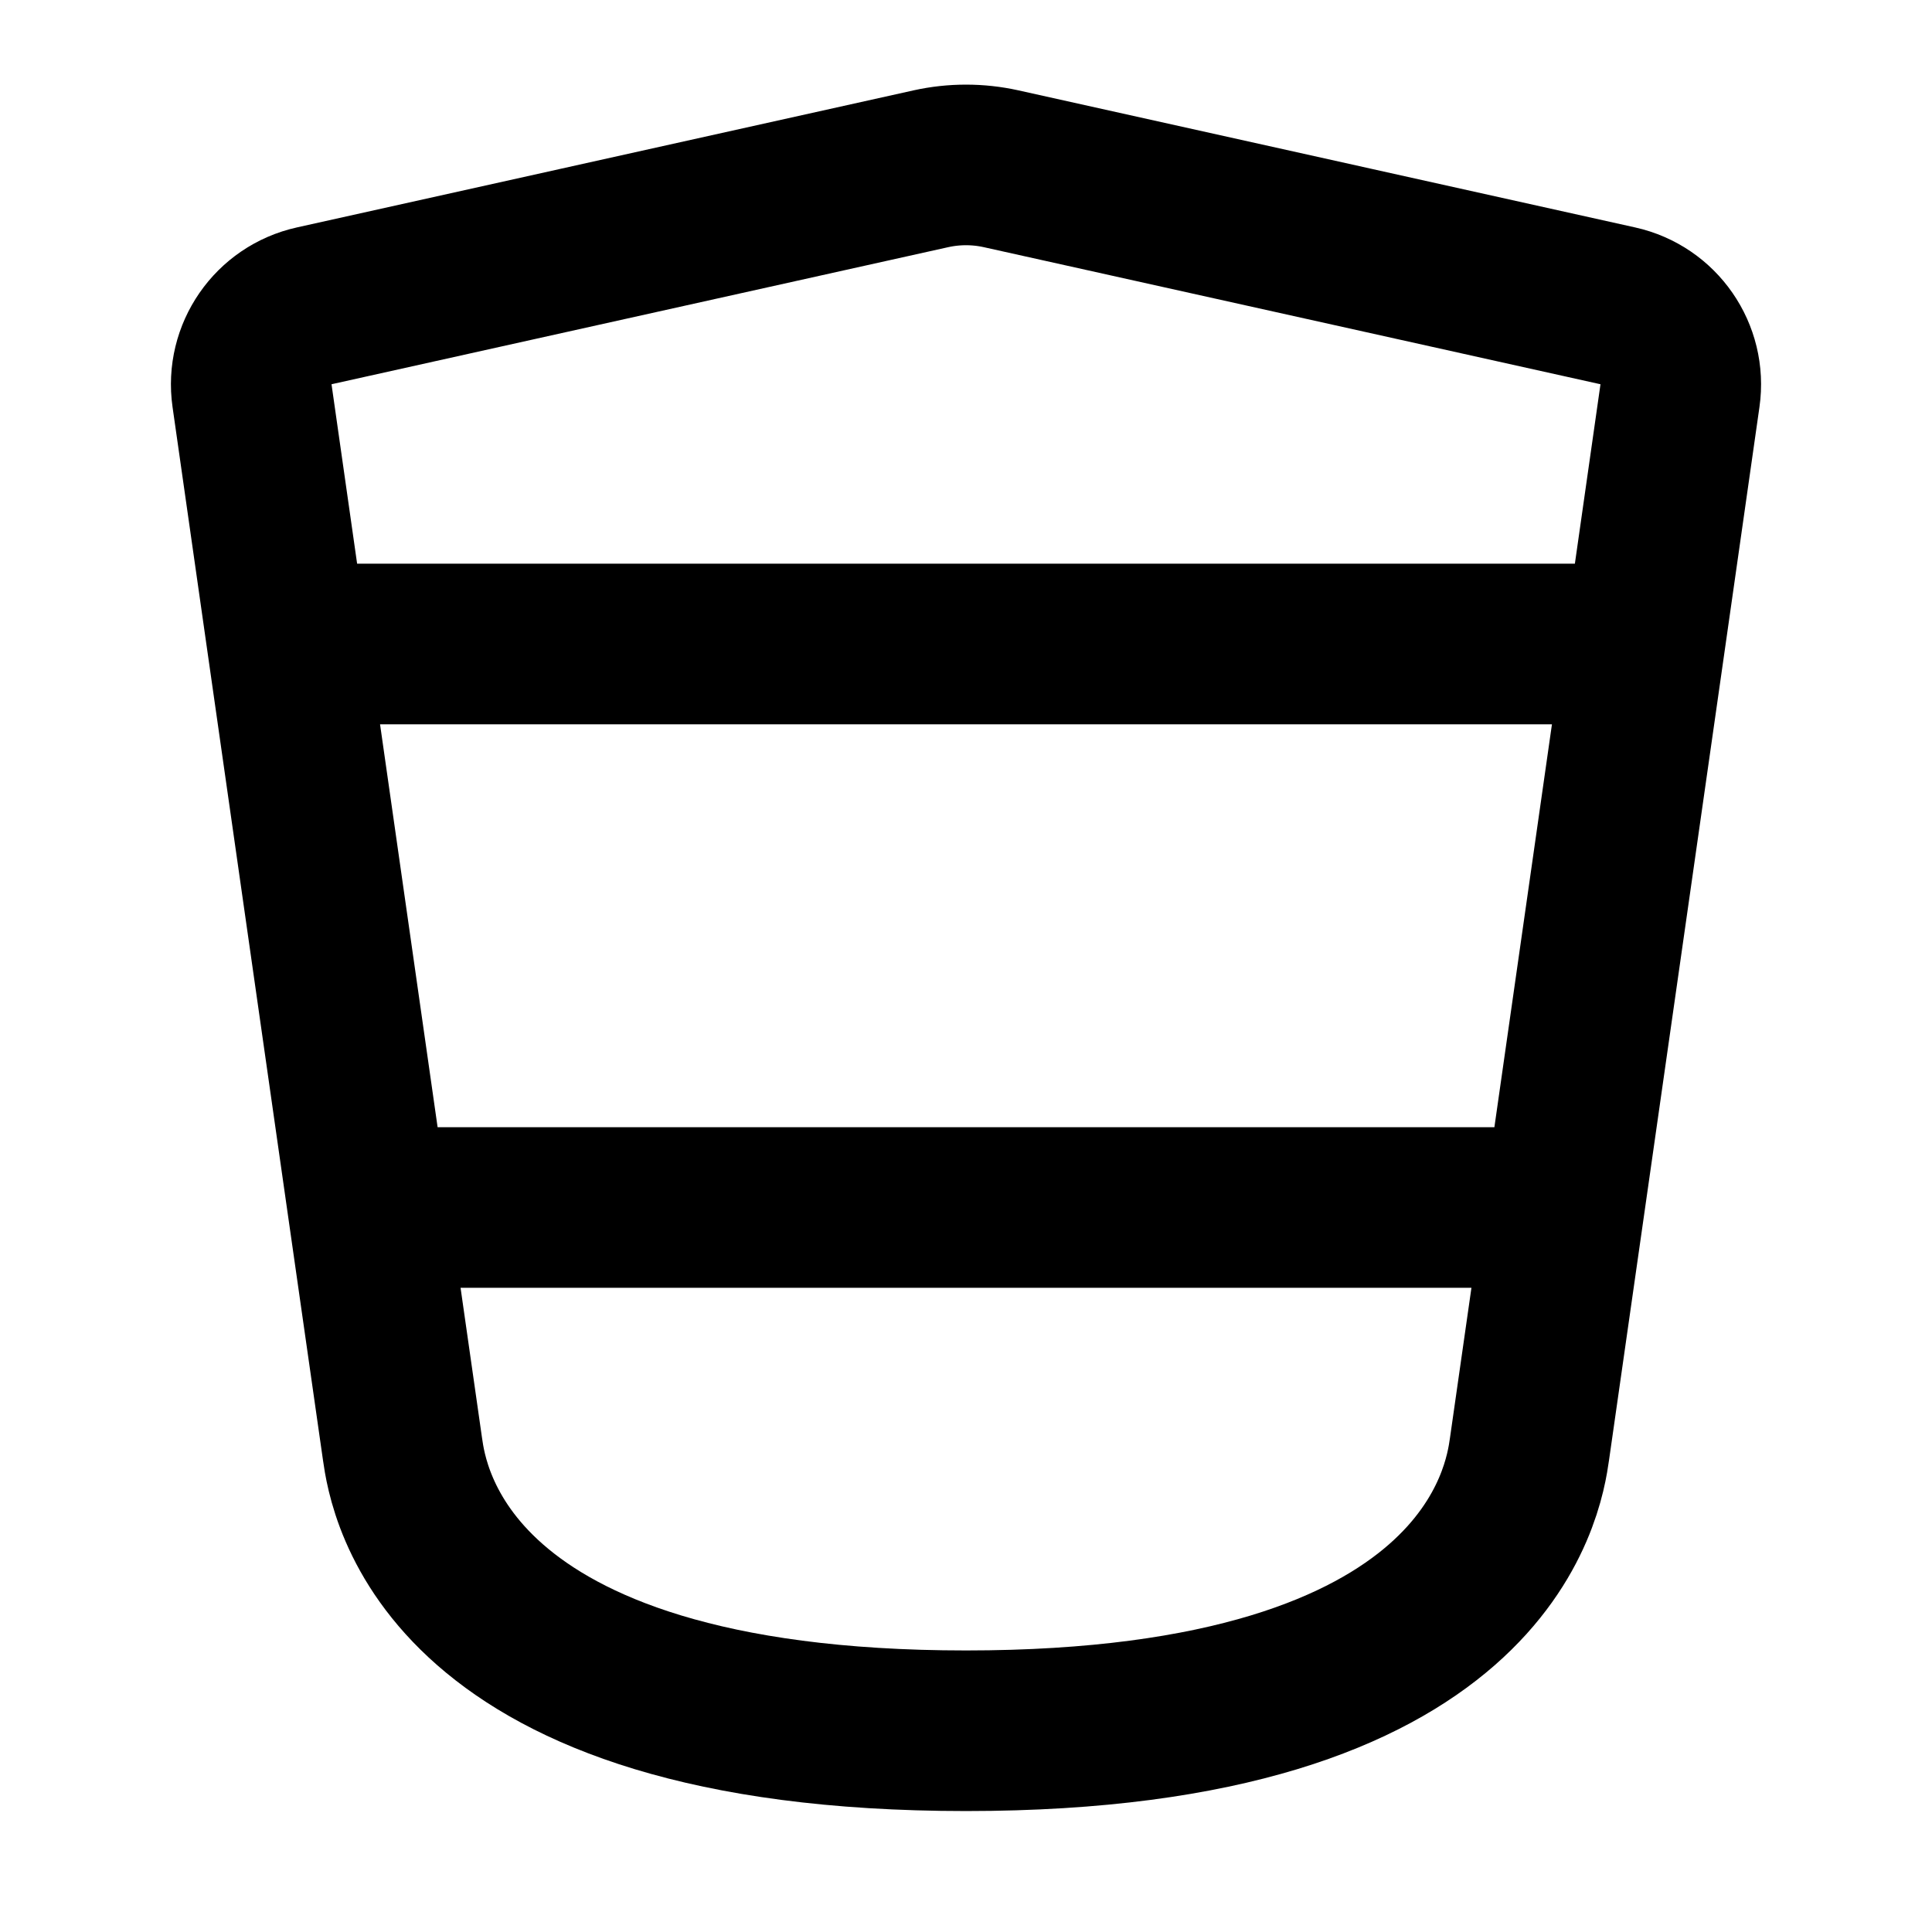 <svg width="24" height="24" stroke-width="1.995" viewBox="0 0 24 24" fill="none" xmlns="http://www.w3.org/2000/svg">
<path d="M3.571 8C3.39 6.733 3.234 5.638 3.131 4.916C3.057 4.399 3.394 3.912 3.904 3.799L11.566 2.096C11.852 2.033 12.148 2.033 12.434 2.096L20.096 3.799C20.606 3.912 20.943 4.399 20.869 4.916C20.766 5.638 20.61 6.733 20.429 8M3.571 8H20.429M3.571 8C3.88 10.16 4.26 12.822 4.571 15M20.429 8C20.12 10.16 19.74 12.822 19.429 15M19.429 15C19.257 16.203 19.106 17.259 19 18C18.929 18.495 18.5 21.5 12 21.5C5.5 21.5 5.071 18.495 5 18C4.894 17.259 4.743 16.203 4.571 15M19.429 15H4.571" stroke="currentColor" stroke-linecap="round" stroke-linejoin="round"/>
</svg>
